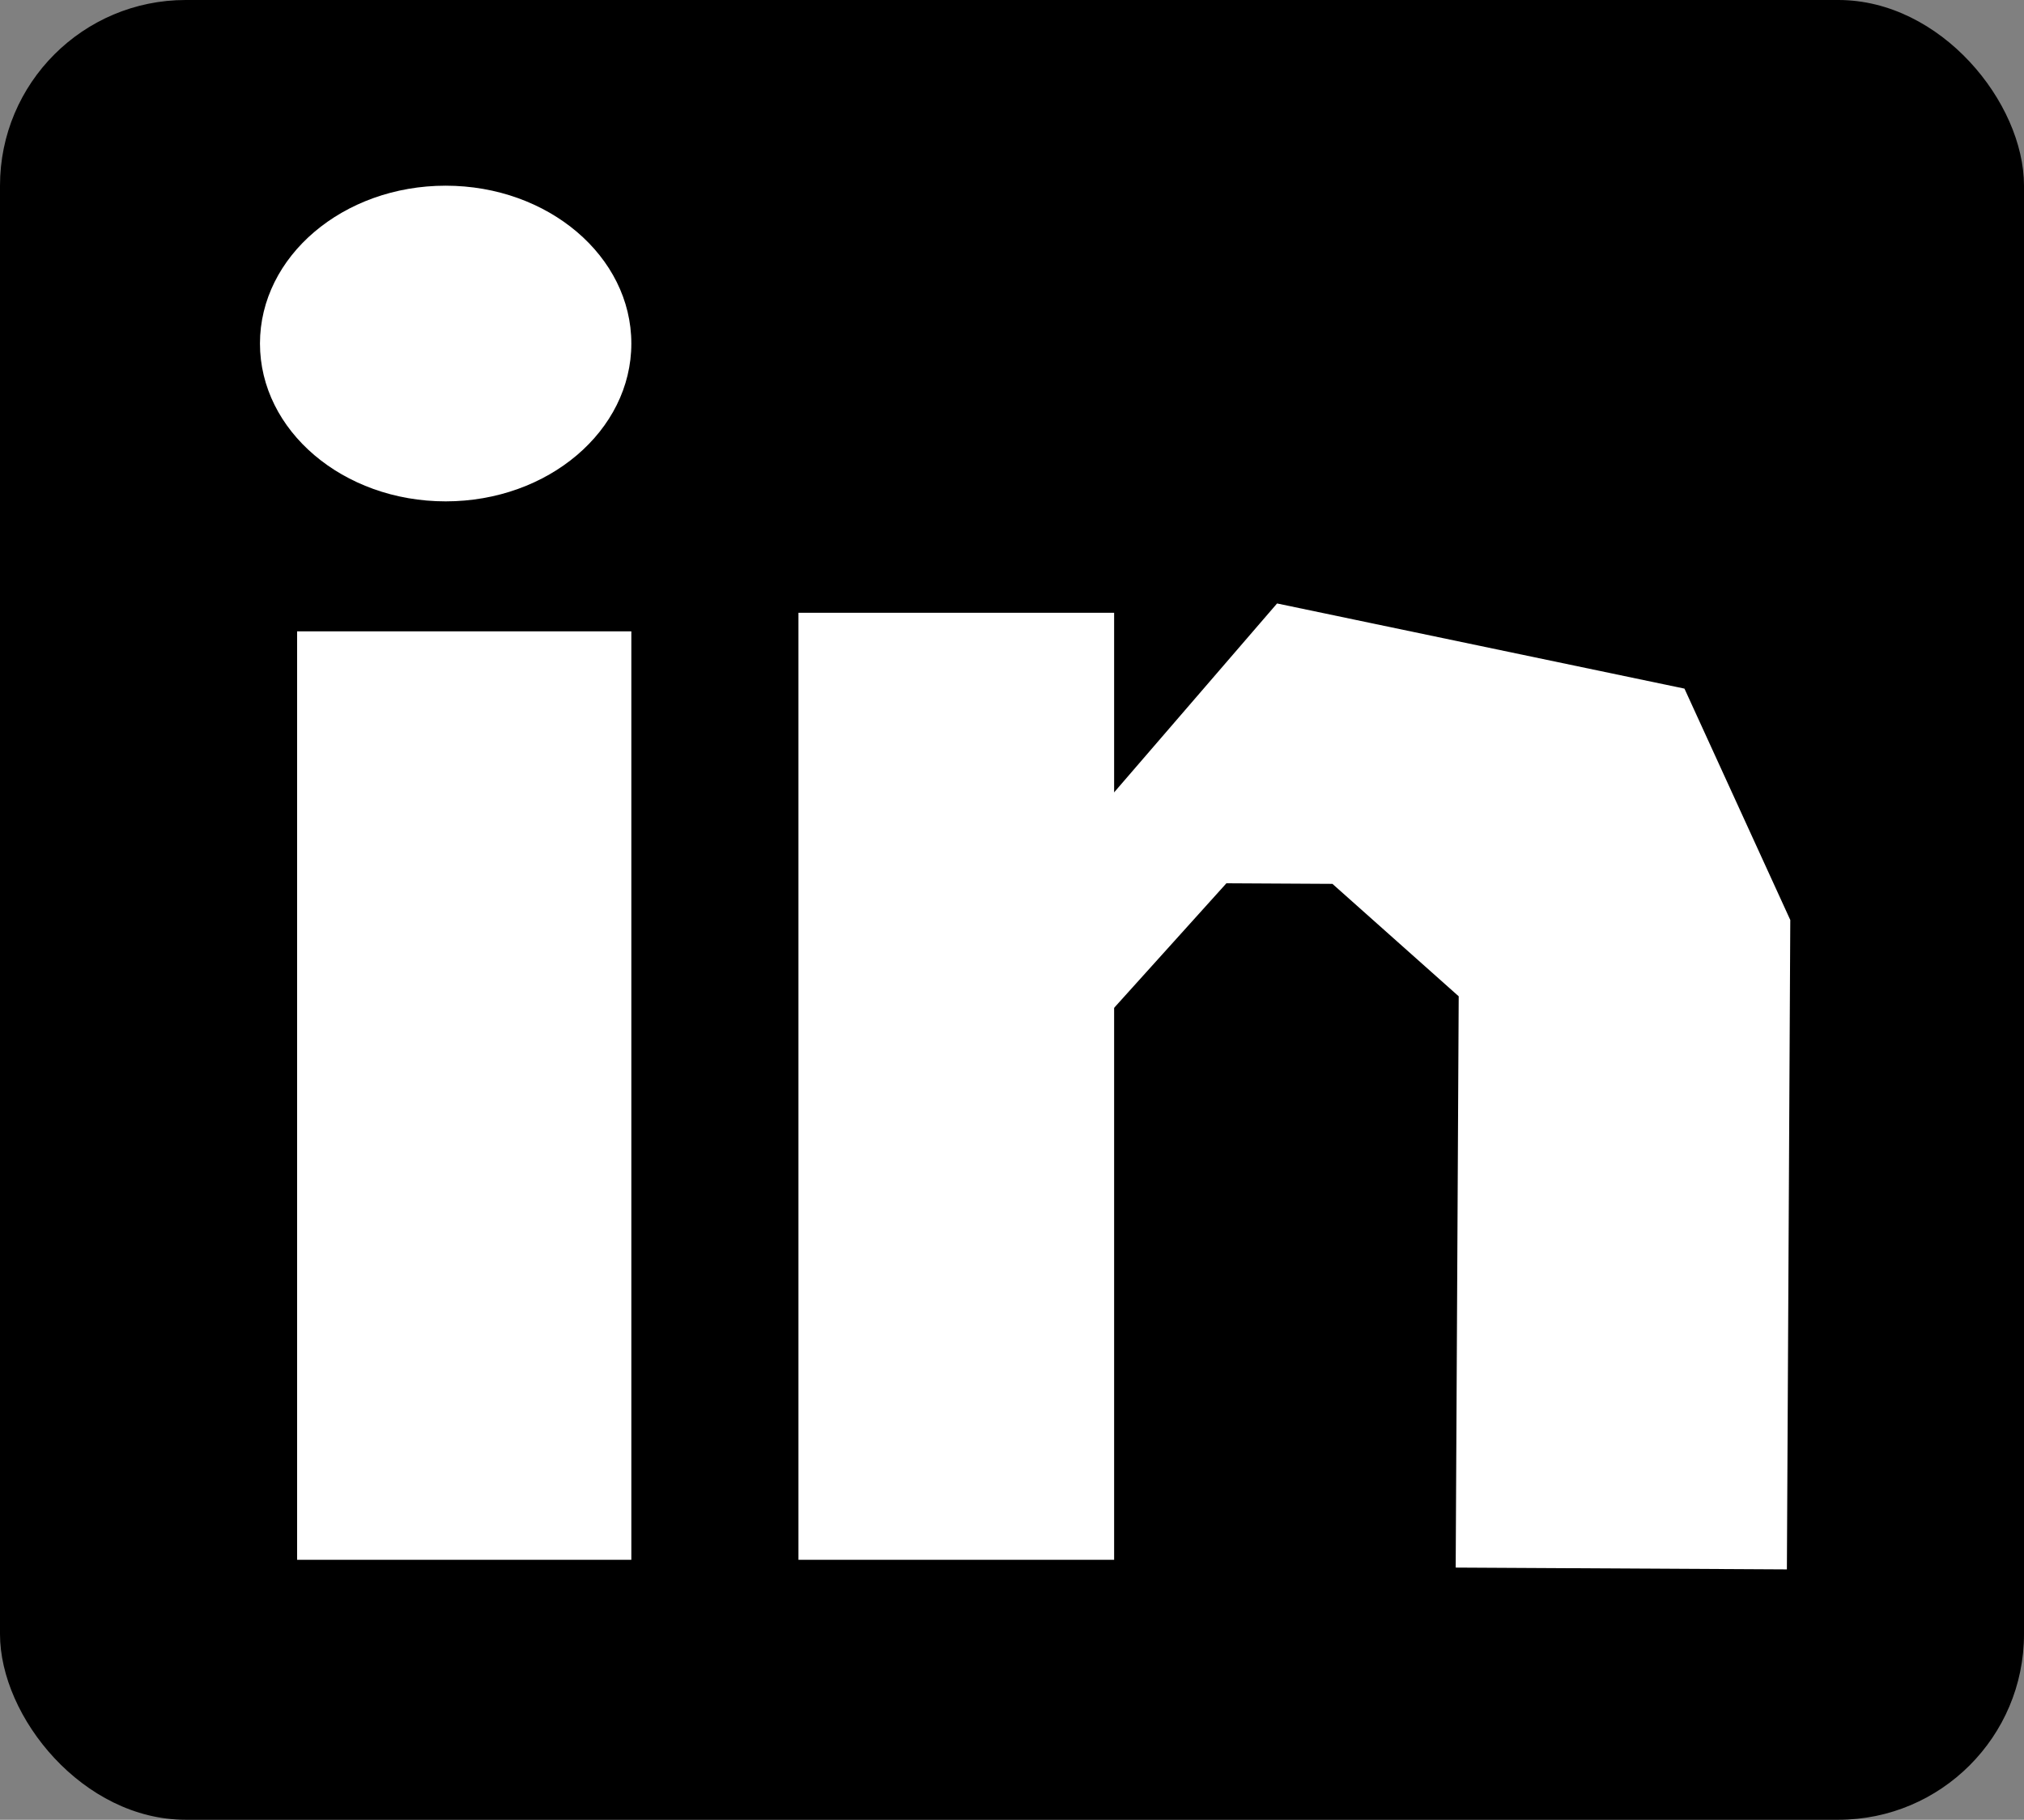 <svg width="109" height="98" viewBox="0 0 109 98" fill="none" xmlns="http://www.w3.org/2000/svg">
<rect x="0" y="0" width="109" height="98" fill="#808080" stroke="none"/>
<rect width="109" height="98" rx="10" fill="black"/>
<ellipse cx="24" cy="18.5" rx="10" ry="8.5" fill="white"/>
<rect x="16" y="34" width="18" height="50" fill="white"/>
<rect x="43" y="33" width="17" height="51" fill="white"/>
<path d="M68.961 33.048L60.235 43.164L60.181 53.327L65.826 47.066L71.948 47.1L79.058 53.431L78.897 83.922L95.733 84.014L95.913 49.652L90.365 37.522L68.961 33.048Z" fill="white" stroke="white"/>
</svg>
